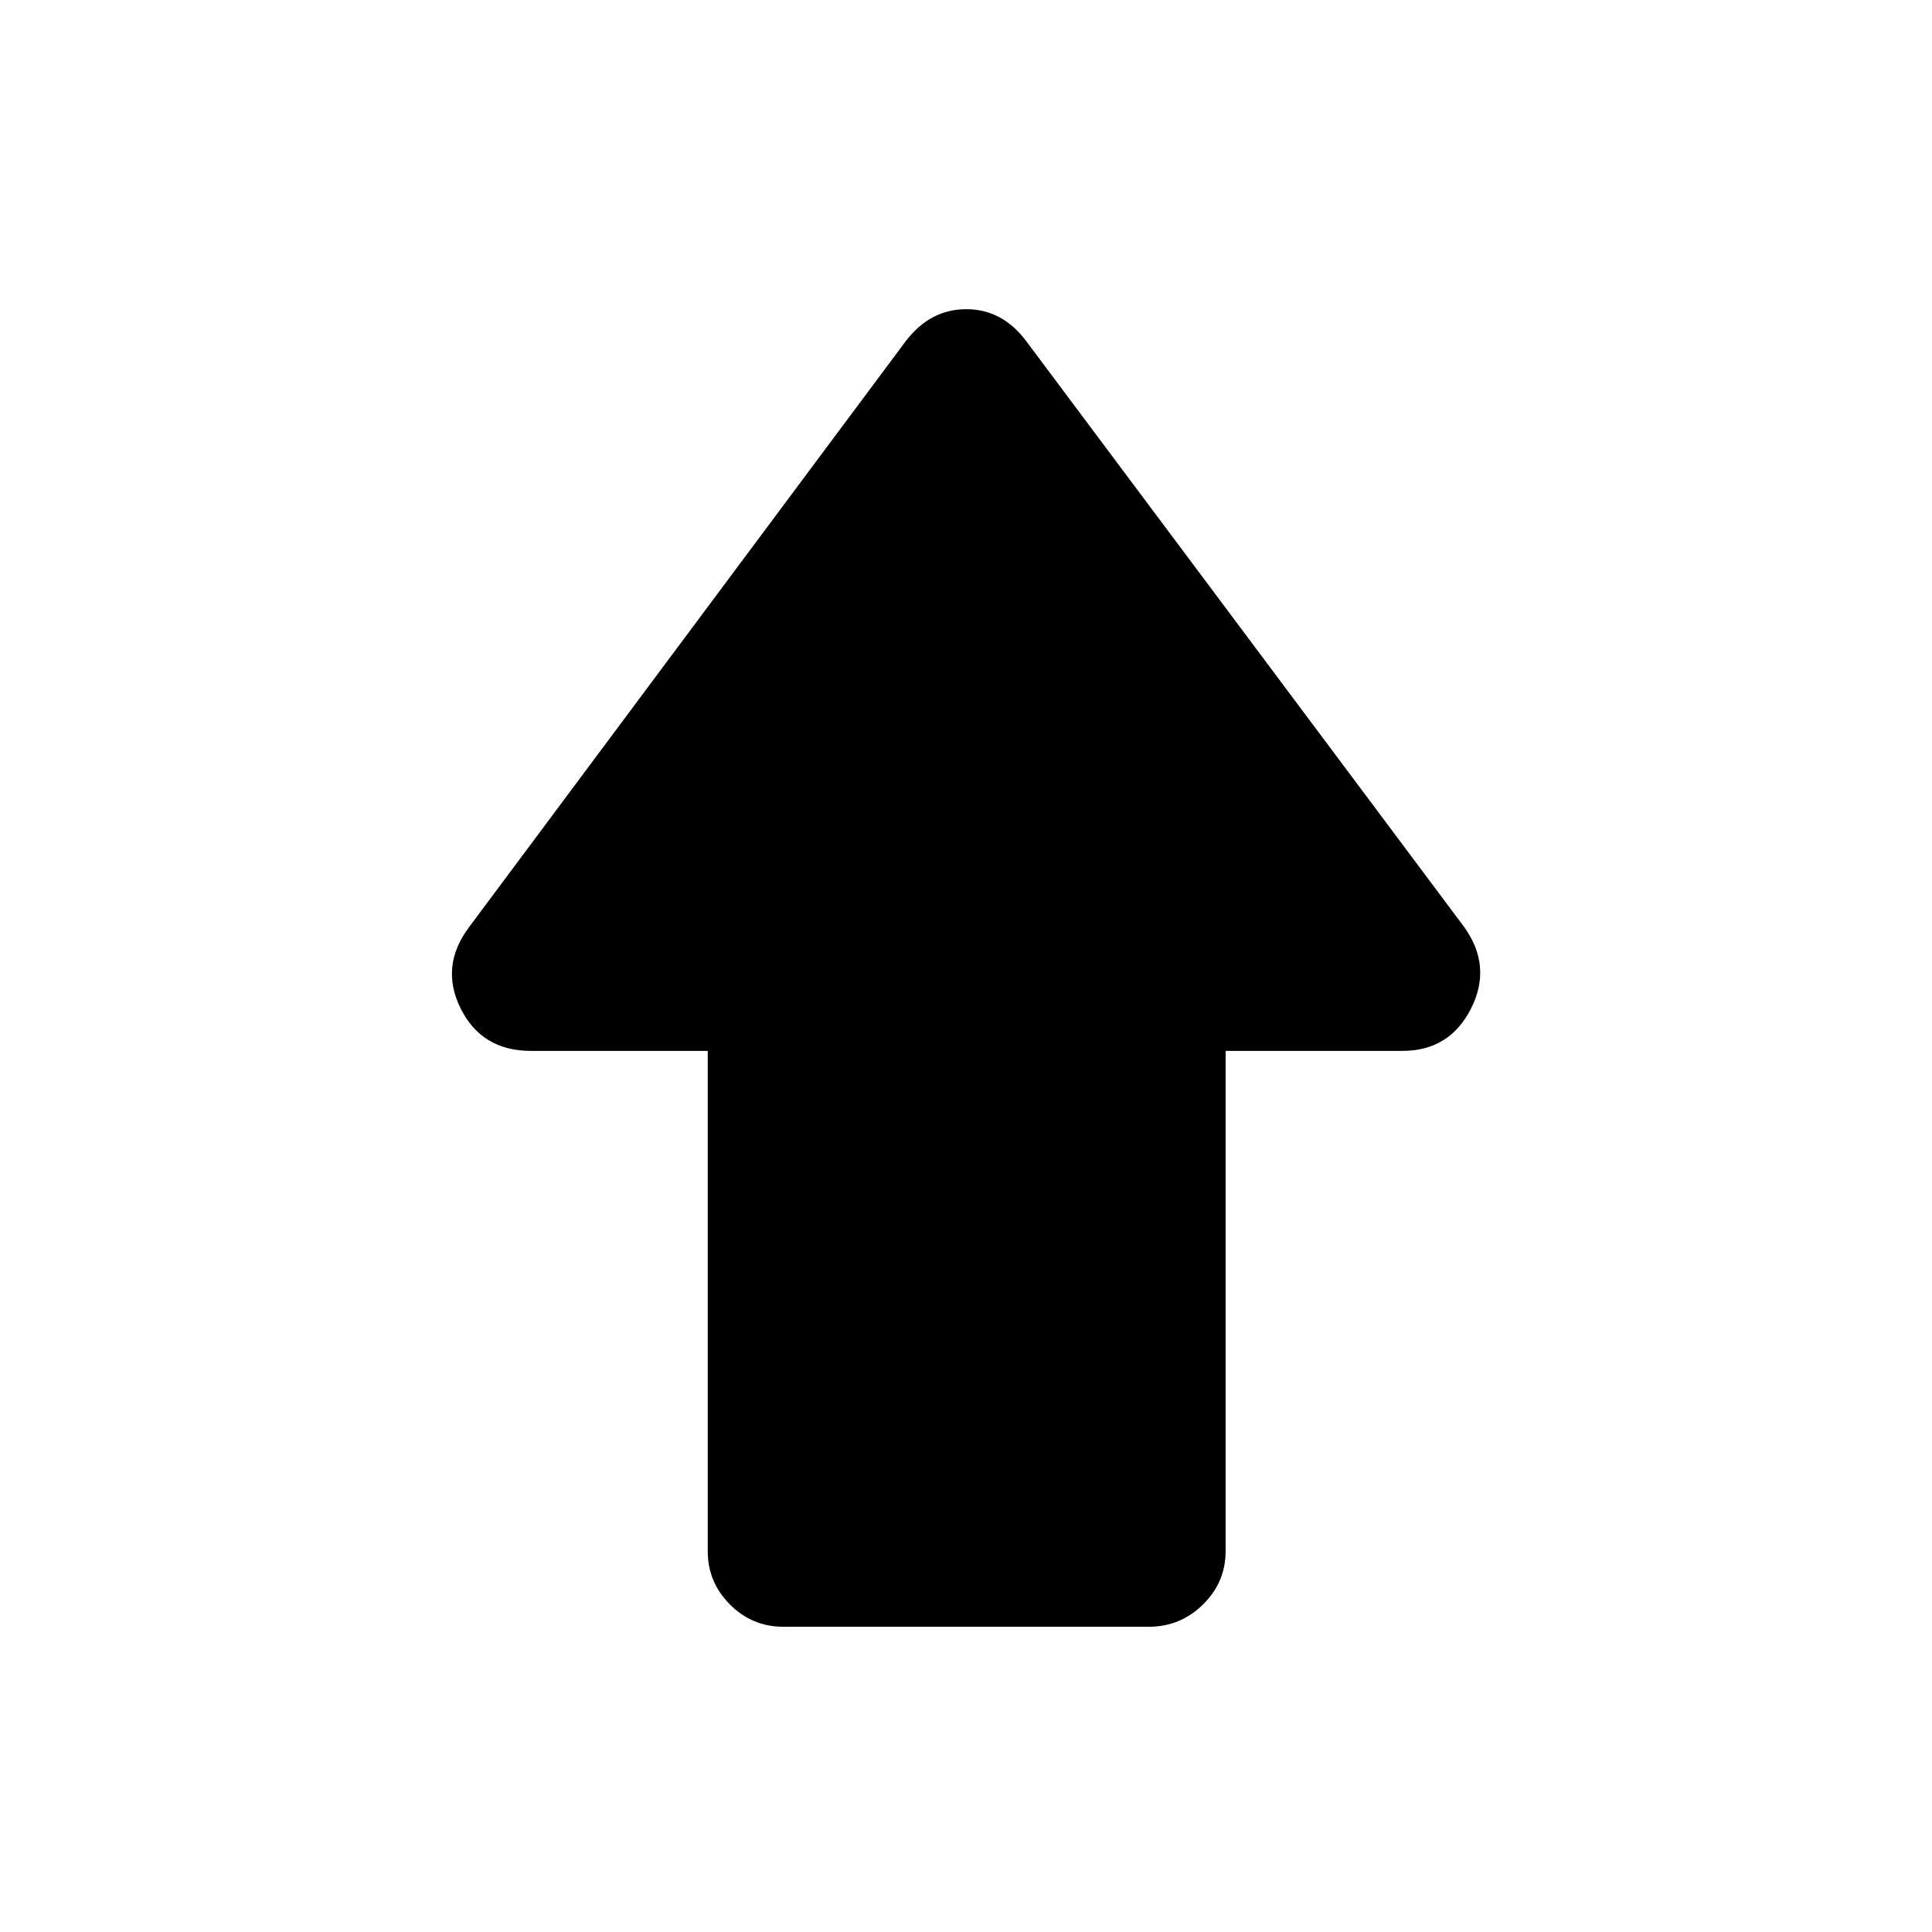 <svg xmlns="http://www.w3.org/2000/svg" height="40" viewBox="0 -960 960 960" width="40"><path d="M351.67-189.23v-248.59h-87.88q-24.37 0-34.86-21.01-10.49-21.02 4.2-40.55l216.84-290.98q12.15-16 30.16-16 18 0 29.9 16l217.51 290.98q14.02 19.53 3.39 40.55-10.64 21.01-34.05 21.01H609v248.59q0 15.45-11.25 26.51-11.24 11.05-26.98 11.05H389.23q-15.45 0-26.51-11.05-11.05-11.06-11.05-26.51Z"/></svg>